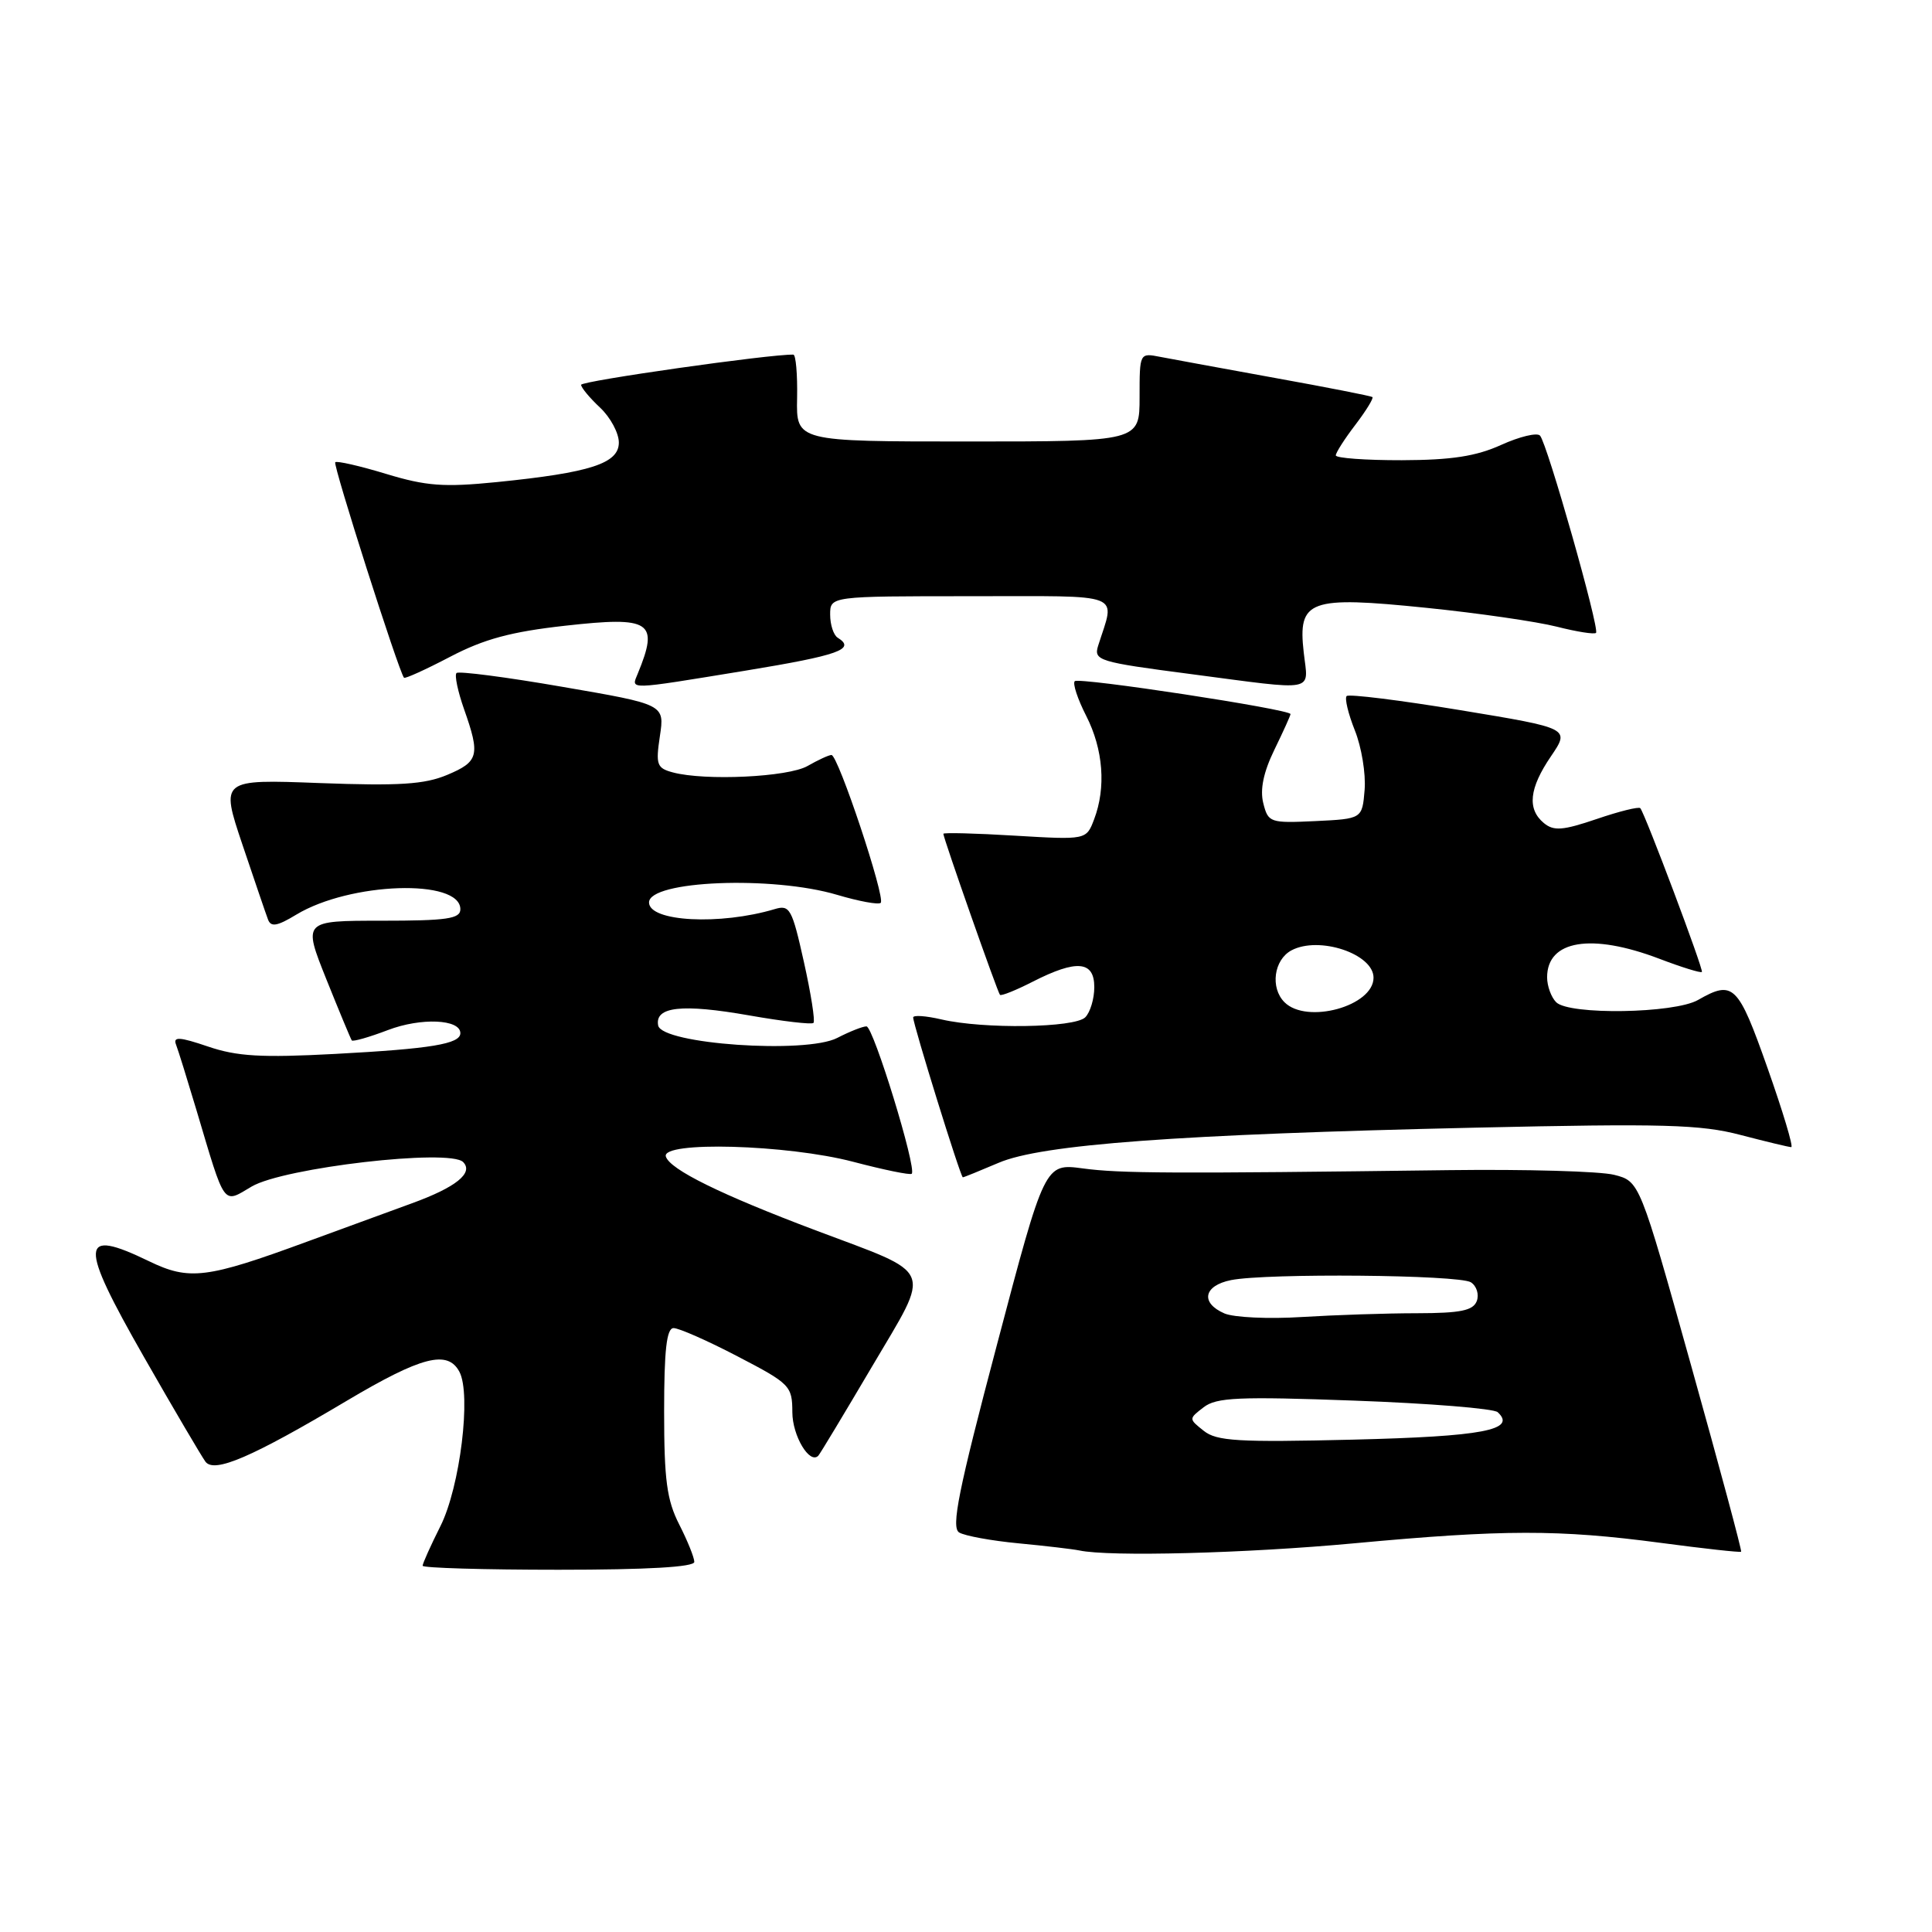 <?xml version="1.0" encoding="UTF-8" standalone="no"?>
<!DOCTYPE svg PUBLIC "-//W3C//DTD SVG 1.1//EN" "http://www.w3.org/Graphics/SVG/1.1/DTD/svg11.dtd" >
<svg xmlns="http://www.w3.org/2000/svg" xmlns:xlink="http://www.w3.org/1999/xlink" version="1.1" viewBox="0 0 256 256">
 <g >
 <path fill="currentColor"
d=" M 92.00 206.96 C 92.00 206.39 91.10 204.16 90.00 202.00 C 88.36 198.78 88.00 196.11 88.00 187.04 C 88.00 178.89 88.33 175.99 89.25 175.98 C 89.94 175.97 93.76 177.65 97.74 179.73 C 104.70 183.35 104.98 183.64 104.99 187.13 C 105.00 190.26 107.28 194.07 108.43 192.89 C 108.64 192.68 111.84 187.36 115.54 181.09 C 123.46 167.65 124.04 169.04 108.06 163.02 C 95.52 158.29 88.77 154.97 88.23 153.25 C 87.58 151.18 104.30 151.65 113.04 153.94 C 117.11 155.01 120.61 155.73 120.81 155.53 C 121.50 154.83 115.72 136.00 114.81 136.00 C 114.31 136.00 112.57 136.69 110.94 137.53 C 106.78 139.68 87.69 138.35 87.21 135.88 C 86.74 133.38 90.36 132.98 99.29 134.55 C 103.73 135.33 107.56 135.78 107.79 135.54 C 108.03 135.30 107.46 131.67 106.52 127.46 C 104.95 120.41 104.65 119.86 102.66 120.46 C 95.40 122.63 86.00 122.13 86.00 119.58 C 86.00 116.68 102.34 116.02 110.92 118.57 C 113.82 119.43 116.42 119.91 116.70 119.63 C 117.36 118.97 111.04 99.99 110.17 100.04 C 109.80 100.05 108.38 100.71 107.00 101.50 C 104.43 102.97 93.44 103.49 89.16 102.35 C 87.03 101.78 86.87 101.33 87.44 97.53 C 88.07 93.34 88.07 93.34 74.53 91.01 C 67.09 89.72 60.76 88.90 60.49 89.18 C 60.21 89.46 60.66 91.61 61.49 93.97 C 63.65 100.09 63.44 100.92 59.25 102.68 C 56.24 103.94 52.90 104.15 42.36 103.76 C 29.22 103.26 29.22 103.26 32.11 111.88 C 33.71 116.62 35.23 121.10 35.51 121.83 C 35.89 122.87 36.71 122.74 39.25 121.20 C 46.38 116.88 61.00 116.40 61.00 120.48 C 61.00 121.74 59.25 122.00 50.57 122.00 C 40.14 122.00 40.14 122.00 43.24 129.75 C 44.95 134.01 46.47 137.66 46.61 137.86 C 46.76 138.05 48.91 137.44 51.40 136.49 C 55.77 134.82 61.00 135.04 61.00 136.90 C 61.00 138.33 57.12 138.97 44.40 139.65 C 34.63 140.17 31.40 139.98 27.56 138.67 C 23.80 137.39 22.91 137.34 23.32 138.40 C 23.61 139.14 24.82 143.05 26.03 147.09 C 29.90 160.08 29.48 159.51 33.35 157.22 C 37.60 154.72 59.58 152.17 61.37 153.98 C 62.78 155.42 60.42 157.32 54.59 159.44 C 52.34 160.26 46.07 162.56 40.65 164.54 C 27.37 169.42 25.08 169.70 19.75 167.12 C 10.52 162.65 10.42 164.65 19.07 179.80 C 23.06 186.79 26.74 193.03 27.23 193.69 C 28.41 195.23 33.38 193.09 45.95 185.61 C 55.85 179.73 59.31 178.84 60.87 181.76 C 62.47 184.74 60.96 197.04 58.36 202.22 C 57.06 204.81 56.00 207.17 56.00 207.47 C 56.00 207.76 64.10 208.00 74.00 208.00 C 85.79 208.00 92.00 207.64 92.00 206.96 Z  M 179.50 204.49 C 199.21 202.66 206.56 202.65 220.00 204.43 C 225.78 205.20 230.60 205.73 230.71 205.61 C 230.83 205.50 227.85 194.41 224.09 180.97 C 217.26 156.53 217.26 156.53 213.88 155.67 C 212.02 155.20 202.18 154.92 192.00 155.05 C 155.34 155.52 148.42 155.49 143.47 154.82 C 138.44 154.15 138.44 154.15 132.10 178.19 C 126.99 197.50 126.01 202.39 127.09 203.06 C 127.83 203.51 131.38 204.16 134.97 204.50 C 138.56 204.84 142.18 205.27 143.00 205.44 C 146.96 206.30 165.11 205.83 179.50 204.49 Z  M 132.32 154.08 C 138.00 151.64 156.07 150.31 195.50 149.42 C 220.43 148.86 225.36 149.00 230.64 150.39 C 234.02 151.27 237.04 152.00 237.35 152.00 C 237.66 152.00 236.24 147.28 234.20 141.50 C 230.30 130.45 229.67 129.83 225.00 132.50 C 221.86 134.30 207.92 134.52 206.20 132.80 C 205.54 132.14 205.00 130.65 205.00 129.50 C 205.00 124.58 210.85 123.61 219.87 127.04 C 222.83 128.17 225.36 128.95 225.51 128.79 C 225.76 128.51 218.01 107.90 217.35 107.09 C 217.16 106.86 214.56 107.50 211.58 108.52 C 207.07 110.05 205.88 110.14 204.57 109.06 C 202.33 107.20 202.62 104.45 205.52 100.20 C 208.03 96.50 208.03 96.50 193.50 94.10 C 185.50 92.78 178.73 91.94 178.44 92.23 C 178.15 92.51 178.64 94.56 179.52 96.77 C 180.41 98.98 180.99 102.52 180.82 104.65 C 180.50 108.50 180.50 108.50 174.28 108.80 C 168.27 109.08 168.04 109.00 167.39 106.42 C 166.94 104.62 167.41 102.33 168.86 99.35 C 170.04 96.93 171.00 94.80 171.00 94.62 C 171.00 93.99 142.96 89.71 142.41 90.26 C 142.11 90.56 142.79 92.63 143.93 94.86 C 146.19 99.30 146.58 104.36 144.97 108.58 C 143.94 111.29 143.94 111.29 134.47 110.73 C 129.26 110.41 125.00 110.31 125.00 110.48 C 125.00 111.06 132.18 131.49 132.50 131.82 C 132.67 132.00 134.63 131.21 136.86 130.07 C 142.67 127.11 145.00 127.32 145.00 130.80 C 145.00 132.34 144.46 134.14 143.80 134.80 C 142.40 136.20 130.34 136.38 124.75 135.08 C 122.69 134.60 121.00 134.48 121.00 134.82 C 121.00 135.76 127.28 156.00 127.58 156.00 C 127.72 156.00 129.85 155.13 132.32 154.08 Z  M 98.75 88.87 C 111.16 86.83 113.45 86.02 111.00 84.50 C 110.45 84.16 110.00 82.78 110.00 81.44 C 110.00 79.00 110.00 79.00 128.62 79.00 C 149.32 79.00 147.77 78.40 145.51 85.56 C 144.90 87.52 145.53 87.72 157.73 89.31 C 174.73 91.54 173.35 91.80 172.75 86.45 C 171.96 79.49 173.43 78.95 189.00 80.54 C 195.88 81.24 203.65 82.37 206.29 83.04 C 208.92 83.71 211.26 84.08 211.48 83.86 C 211.99 83.35 205.01 58.75 204.06 57.72 C 203.67 57.29 201.35 57.85 198.92 58.95 C 195.59 60.46 192.34 60.96 185.75 60.98 C 180.94 60.99 177.00 60.70 177.00 60.34 C 177.00 59.98 178.17 58.15 179.60 56.28 C 181.03 54.40 182.04 52.75 181.85 52.61 C 181.66 52.47 175.88 51.33 169.00 50.09 C 162.12 48.84 155.26 47.58 153.75 47.29 C 151.00 46.75 151.00 46.75 151.00 52.62 C 151.00 58.50 151.00 58.50 128.25 58.50 C 105.50 58.50 105.50 58.50 105.62 52.75 C 105.68 49.59 105.45 46.99 105.12 46.99 C 102.06 46.91 77.00 50.48 77.00 50.99 C 77.00 51.35 78.12 52.71 79.50 54.00 C 80.88 55.29 82.00 57.38 82.00 58.64 C 82.00 61.41 78.24 62.63 65.82 63.88 C 58.82 64.58 56.49 64.41 51.15 62.79 C 47.66 61.73 44.63 61.04 44.42 61.25 C 44.09 61.58 52.81 88.92 53.53 89.80 C 53.66 89.97 56.41 88.72 59.64 87.03 C 64.13 84.68 67.71 83.71 74.90 82.91 C 86.26 81.64 87.35 82.35 84.51 89.25 C 83.61 91.44 82.95 91.45 98.75 88.87 Z  M 159.50 189.59 C 157.50 188.00 157.50 188.00 159.49 186.47 C 161.18 185.16 164.13 185.03 179.49 185.59 C 189.39 185.95 197.93 186.64 198.45 187.12 C 201.01 189.48 196.49 190.34 179.29 190.76 C 164.07 191.13 161.21 190.96 159.50 189.59 Z  M 162.25 174.04 C 159.02 172.64 159.48 170.35 163.12 169.62 C 167.87 168.68 193.31 168.91 194.90 169.91 C 195.66 170.40 196.01 171.52 195.68 172.40 C 195.19 173.66 193.53 174.00 187.78 174.01 C 183.78 174.01 176.90 174.24 172.50 174.51 C 168.10 174.79 163.49 174.57 162.25 174.04 Z  M 170.20 132.80 C 168.29 130.89 168.79 127.18 171.12 125.93 C 174.77 123.98 182.00 126.39 182.00 129.55 C 182.00 133.32 173.15 135.75 170.20 132.80 Z "/>
</g>
</svg>